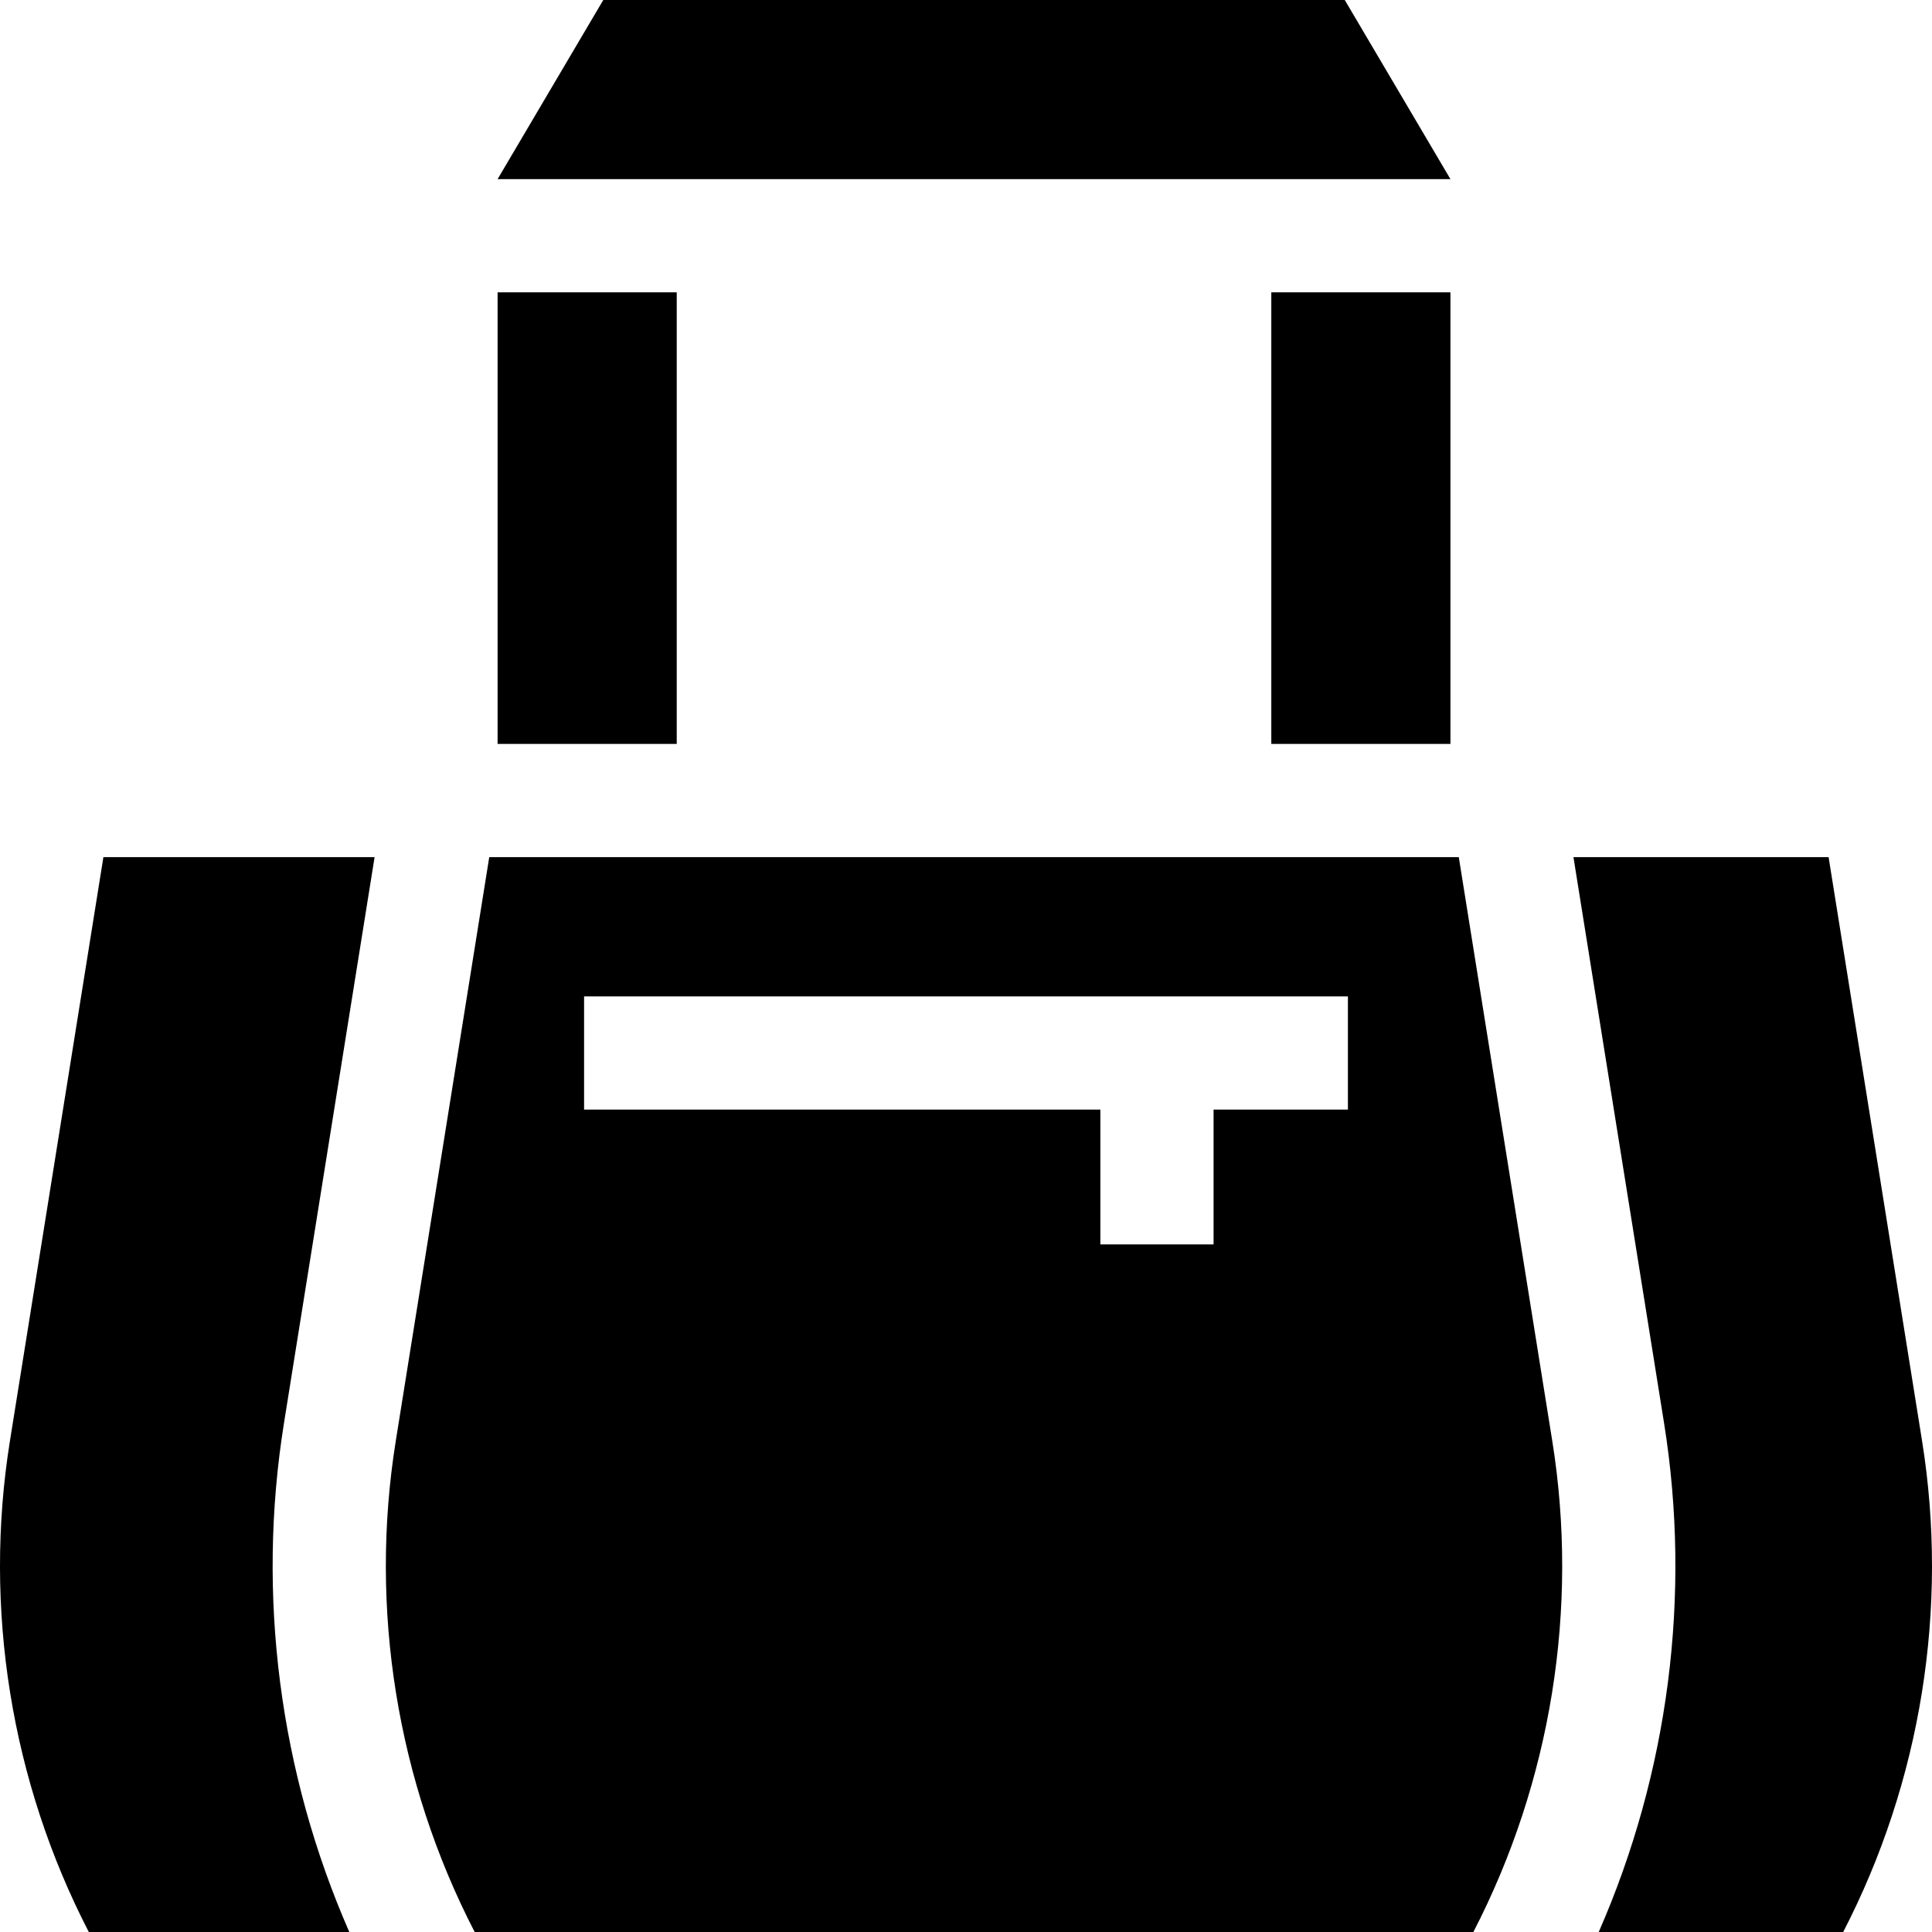 <svg id="Capa_1" enable-background="new 0 0 512 512" height="512" viewBox="0 0 512 512" width="512" xmlns="http://www.w3.org/2000/svg"><g><path d="m131.869 77.469h47.473v119.676h-47.473z"/><path d="m99.273 227.145h-71.869l-24.776 154.742c-7.108 44.392.314 90.258 20.906 130.113h69.037c-18.475-42.155-24.628-89.185-17.315-134.855z"/><path d="m356.375 0h-196.499l-28.007 47.469h252.514z"/><path d="m336.909 77.469h47.473v119.676h-47.473z"/><path d="m386.593 227.145h-256.935l-24.777 154.742c-7.108 44.394.317 90.257 20.91 130.113h264.669c20.592-39.856 28.018-85.719 20.91-130.113zm-29.381 66.907h-35.605v35.736h-30.003v-35.736h-136.816v-30h202.424z"/><path d="m484.596 227.145h-67.617l24.017 150c7.312 45.67 1.16 92.7-17.315 134.855h64.786c20.592-39.855 28.014-85.721 20.906-130.113z"/></g></svg>